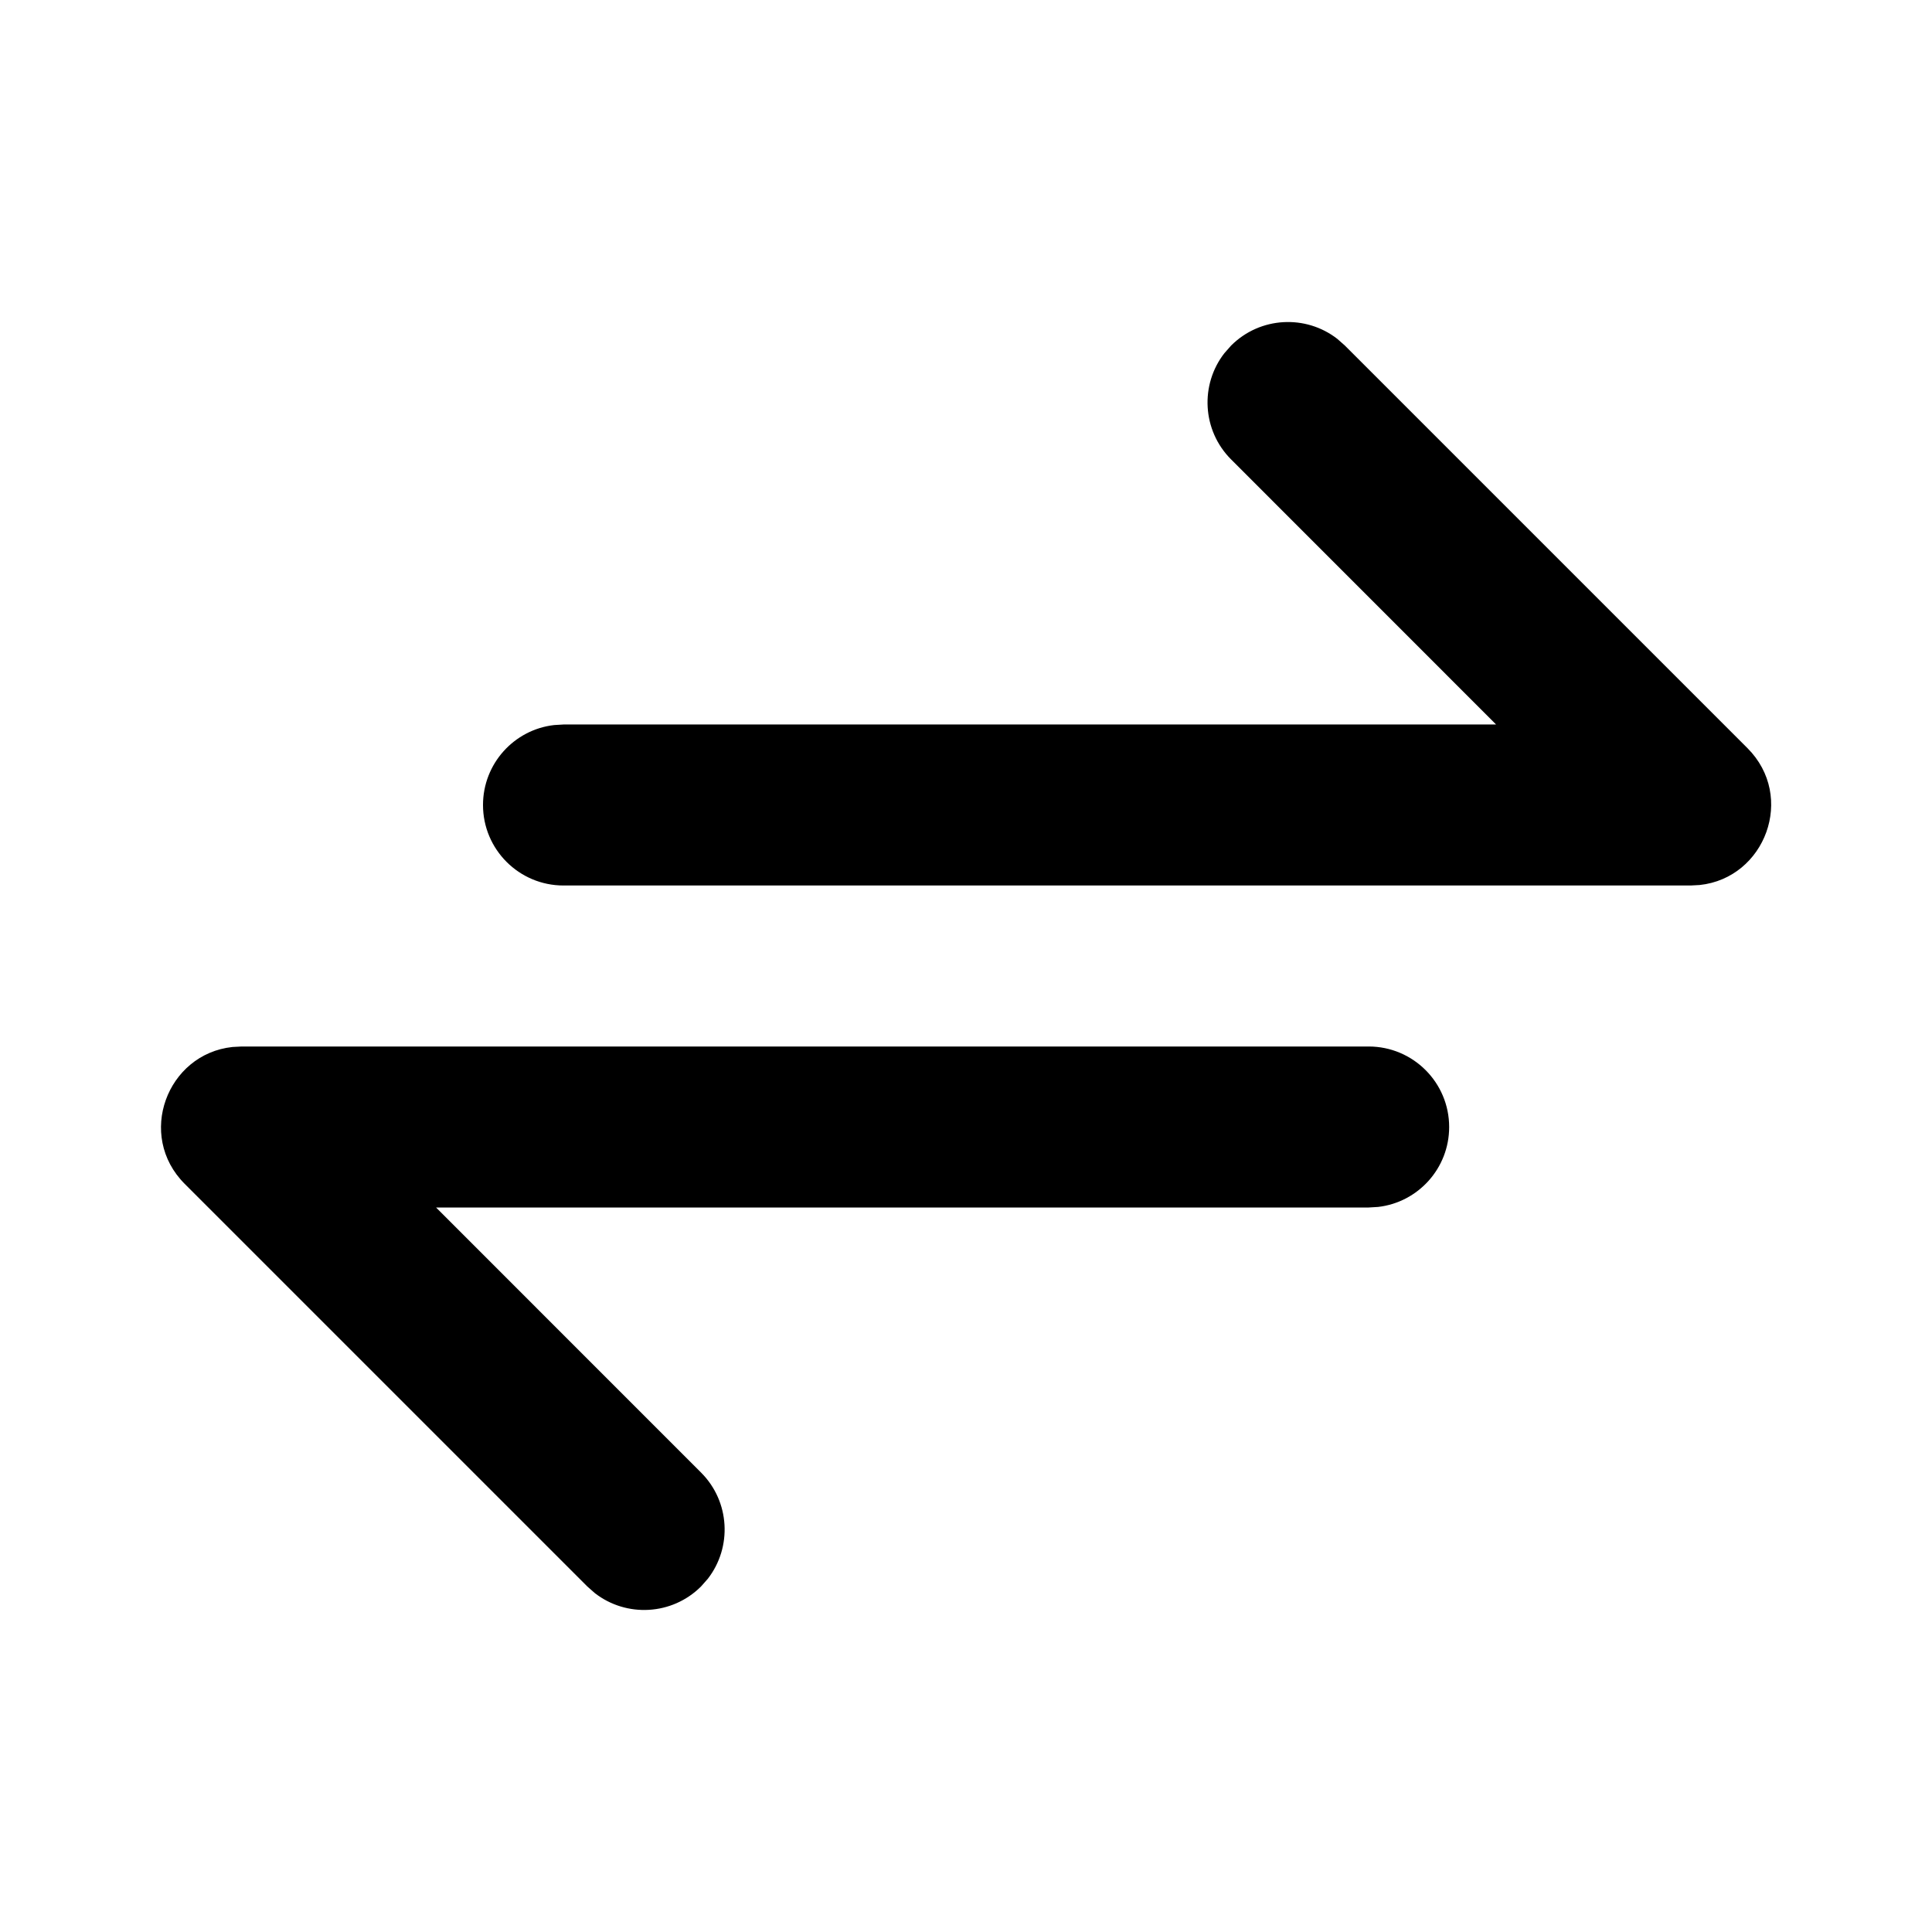 <svg height="24" viewBox="0 0 24 24" width="24" xmlns="http://www.w3.org/2000/svg"><path d="m17.002 13c.552 0 1 .448 1 1 0 .513-.386.936-.883.993l-.117.007h-11.585l3.292 3.293c.36.36.388.928.083 1.32l-.083.094c-.36.36-.928.388-1.32.083l-.094-.083-5-5c-.603-.603-.221-1.614.593-1.701l.114-.006zm-.389-8.79.094.083 5 5c.603.603.221 1.614-.593 1.701l-.114.006h-14c-.552 0-1-.448-1-1 0-.513.386-.936.883-.993l.117-.007h11.585l-3.292-3.293c-.36-.36-.388-.928-.083-1.32l.083-.094c.36-.36.928-.388 1.32-.083z"/></svg>